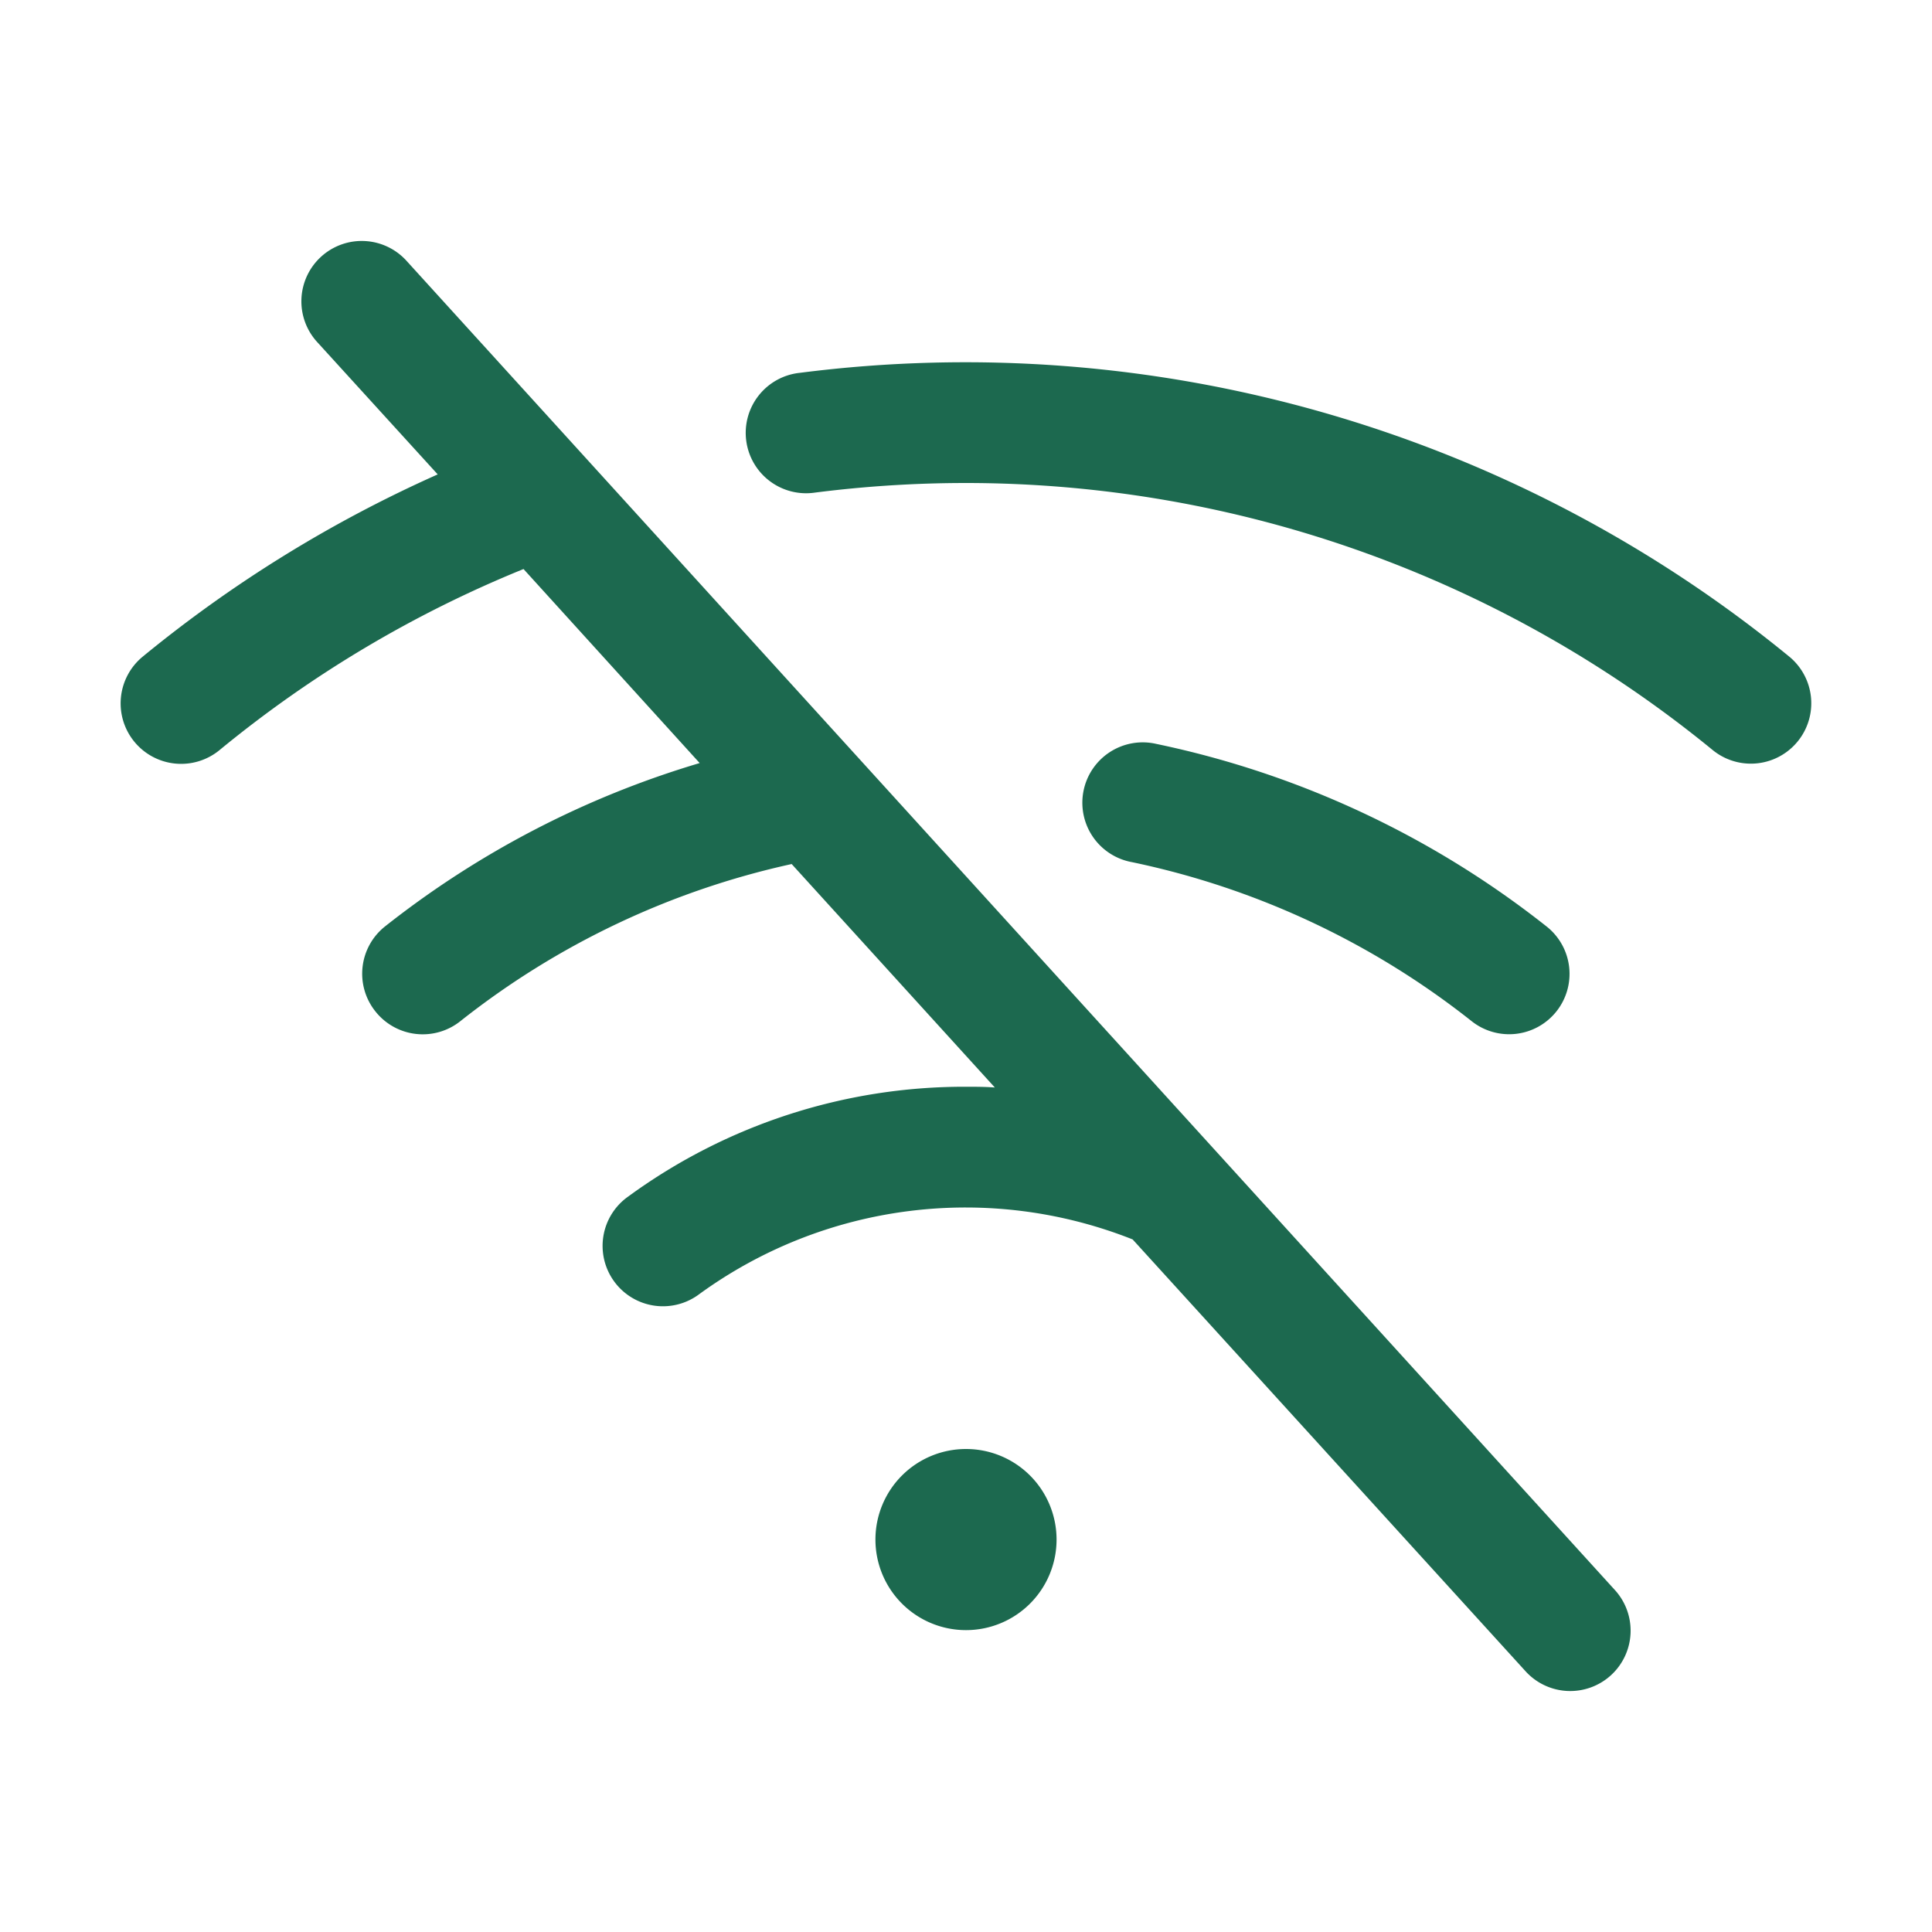 <svg xmlns="http://www.w3.org/2000/svg" viewBox="0 0 256 256" fill="#1C694F"><path d="M213.92,210.62a8,8,0,1,1-11.84,10.76l-52-57.15a60,60,0,0,0-57.41,7.24,8,8,0,1,1-9.42-12.93A75.43,75.43,0,0,1,128,144c1.28,0,2.55,0,3.82.1L104.9,114.49A108,108,0,0,0,61,135.31,8,8,0,0,1,49.73,134,8,8,0,0,1,51,122.77a124.27,124.27,0,0,1,41.71-21.66L69.37,75.4a155.43,155.43,0,0,0-40.29,24A8,8,0,0,1,18.92,87,171.87,171.87,0,0,1,58,62.86L42.08,45.38A8,8,0,1,1,53.92,34.62ZM128,192a12,12,0,1,0,12,12A12,12,0,0,0,128,192ZM237.08,87A172.3,172.3,0,0,0,106,49.4a8,8,0,1,0,2,15.87A158.33,158.33,0,0,1,128,64a156.25,156.25,0,0,1,98.92,35.37A8,8,0,0,0,237.08,87ZM195,135.31a8,8,0,0,0,11.24-1.3,8,8,0,0,0-1.3-11.24,124.25,124.25,0,0,0-51.73-24.2A8,8,0,1,0,150,114.24,108.12,108.12,0,0,1,195,135.31Z"/></svg>